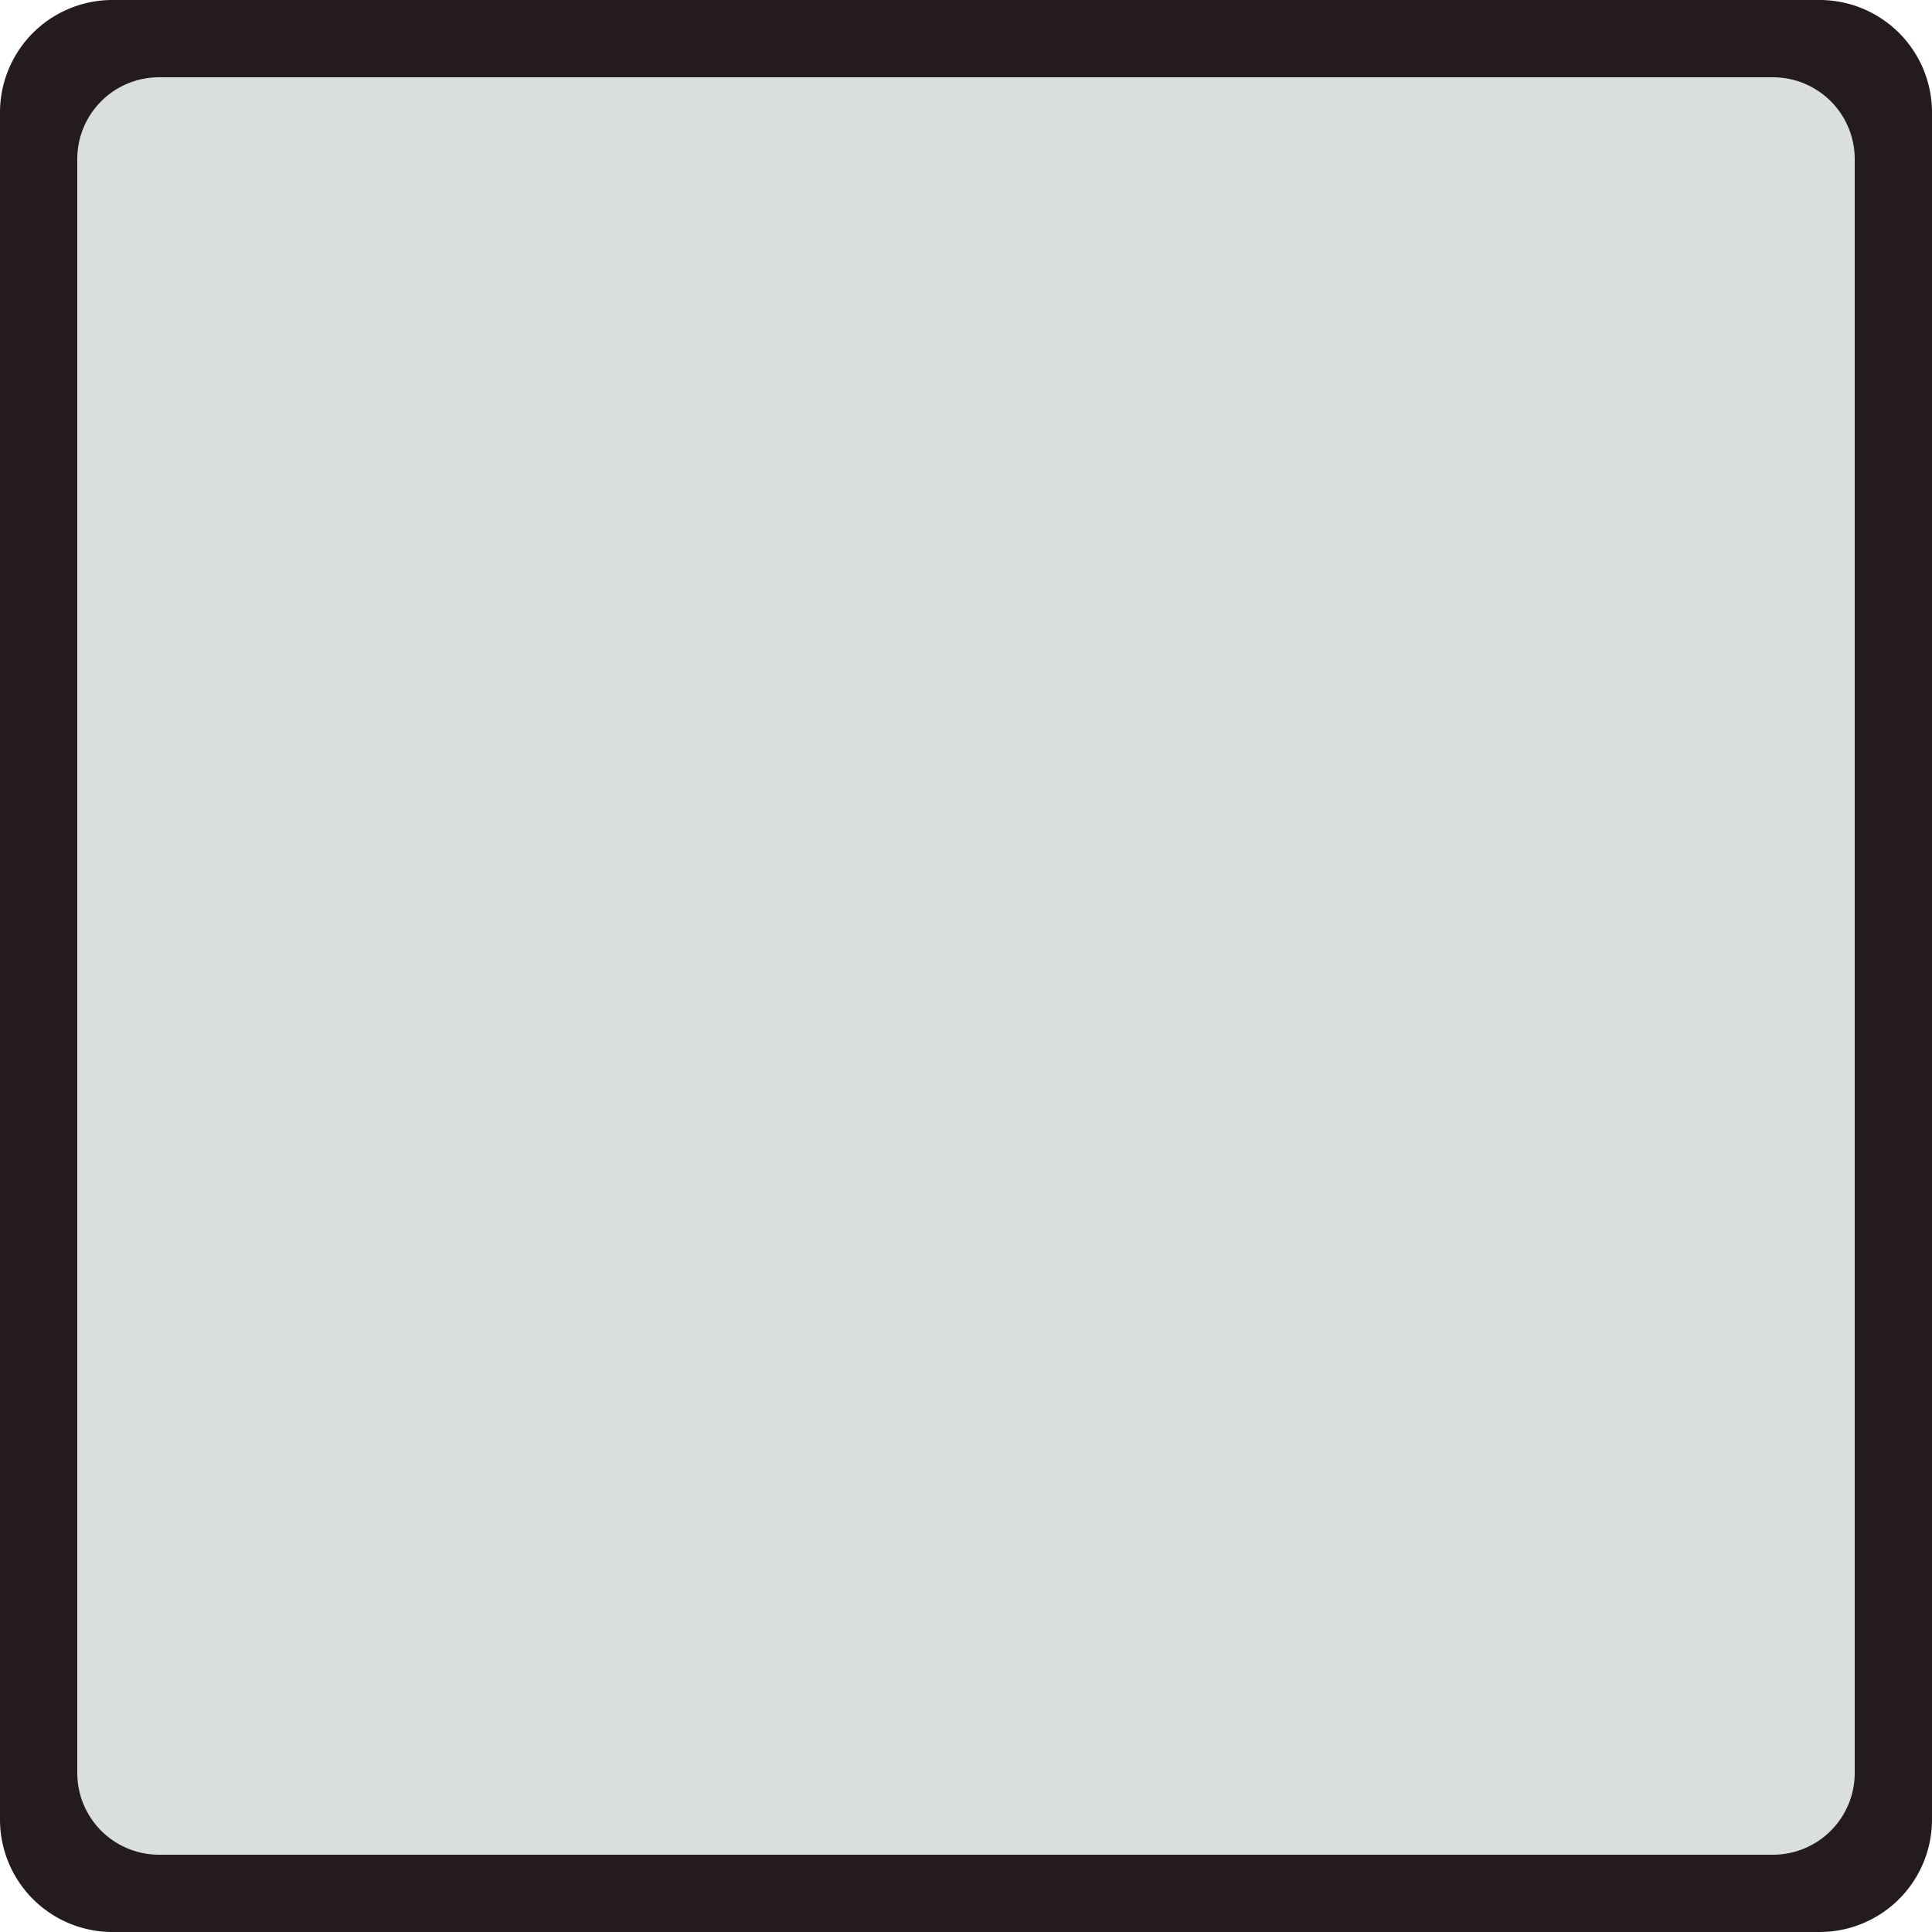 <?xml version="1.0" encoding="UTF-8" standalone="no"?>
<!-- Created with Inkscape (http://www.inkscape.org/) -->

<svg
   width="50mm"
   height="50mm"
   viewBox="0 0 50 50"
   version="1.1"
   id="svg1"
   xml:space="preserve"
   inkscape:version="1.4.2 (ebf0e940d0, 2025-05-08)"
   sodipodi:docname="wall.svg"
   xmlns:inkscape="http://www.inkscape.org/namespaces/inkscape"
   xmlns:sodipodi="http://sodipodi.sourceforge.net/DTD/sodipodi-0.dtd"
   xmlns="http://www.w3.org/2000/svg"
   xmlns:svg="http://www.w3.org/2000/svg"><sodipodi:namedview
     id="namedview1"
     pagecolor="#505050"
     bordercolor="#eeeeee"
     borderopacity="1"
     inkscape:showpageshadow="0"
     inkscape:pageopacity="0"
     inkscape:pagecheckerboard="0"
     inkscape:deskcolor="#505050"
     inkscape:document-units="mm"
     inkscape:zoom="0.35355339"
     inkscape:cx="-414.36457"
     inkscape:cy="176.77669"
     inkscape:window-width="1920"
     inkscape:window-height="1048"
     inkscape:window-x="0"
     inkscape:window-y="0"
     inkscape:window-maximized="1"
     inkscape:current-layer="layer1" /><defs
     id="defs1"><inkscape:path-effect
       effect="fillet_chamfer"
       id="path-effect1"
       is_visible="true"
       lpeversion="1"
       nodesatellites_param="F,0,0,1,0,2.91,0,1 @ F,0,0,1,0,2.91,0,1 @ F,0,0,1,0,2.91,0,1 @ F,0,0,1,0,2.91,0,1"
       radius="12"
       unit="px"
       method="auto"
       mode="F"
       chamfer_steps="1"
       flexible="false"
       use_knot_distance="true"
       apply_no_radius="true"
       apply_with_radius="true"
       only_selected="false"
       hide_knots="false" /><inkscape:path-effect
       effect="fillet_chamfer"
       id="path-effect1-5"
       is_visible="true"
       lpeversion="1"
       nodesatellites_param="F,0,0,1,0,1.726,0,1 @ F,0,0,1,0,1.726,0,1 @ F,0,0,1,0,1.726,0,1 @ F,0,0,1,0,1.726,0,1"
       radius="6"
       unit="px"
       method="auto"
       mode="F"
       chamfer_steps="1"
       flexible="false"
       use_knot_distance="true"
       apply_no_radius="true"
       apply_with_radius="true"
       only_selected="false"
       hide_knots="false" /><inkscape:path-effect
       effect="fillet_chamfer"
       id="path-effect1-5-7"
       is_visible="true"
       lpeversion="1"
       nodesatellites_param="F,0,0,1,0,1.726,0,1 @ F,0,0,1,0,1.726,0,1 @ F,0,0,1,0,1.726,0,1 @ F,0,0,1,0,1.726,0,1"
       radius="6"
       unit="px"
       method="auto"
       mode="F"
       chamfer_steps="1"
       flexible="false"
       use_knot_distance="true"
       apply_no_radius="true"
       apply_with_radius="true"
       only_selected="false"
       hide_knots="false" /><inkscape:path-effect
       effect="fillet_chamfer"
       id="path-effect1-6"
       is_visible="true"
       lpeversion="1"
       nodesatellites_param="F,0,0,1,0,2.301,0,1 @ F,0,0,1,0,2.301,0,1 @ F,0,0,1,0,2.301,0,1 @ F,0,0,1,0,2.301,0,1"
       radius="8"
       unit="px"
       method="auto"
       mode="F"
       chamfer_steps="1"
       flexible="false"
       use_knot_distance="true"
       apply_no_radius="true"
       apply_with_radius="true"
       only_selected="false"
       hide_knots="false" /></defs><g
     inkscape:label="Layer 1"
     inkscape:groupmode="layer"
     id="layer1"><path
       style="fill:#241c1c;stroke-width:0.265"
       d="M 2.91,0 H 47.09 A 2.91,2.91 45 0 1 50,2.91 V 47.09 A 2.91,2.91 135 0 1 47.09,50 H 2.91 A 2.91,2.91 45 0 1 0,47.09 V 2.91 A 2.91,2.91 135 0 1 2.91,0 Z"
       id="path1"
       inkscape:path-effect="#path-effect1"
       inkscape:original-d="M 0,0 H 50 V 50 H 0 Z" /><path
       style="fill:#dadfdb;fill-opacity:1;stroke-width:0.265"
       d="M 2.301,0 H 47.699 A 2.301,2.301 45 0 1 50,2.301 L 50,47.699 A 2.301,2.301 135 0 1 47.699,50 L 2.301,50 A 2.301,2.301 45 0 1 0,47.699 V 2.301 A 2.301,2.301 135 0 1 2.301,0 Z"
       id="path1-1"
       inkscape:path-effect="#path-effect1-6"
       inkscape:original-d="M 0,0 H 50 V 50 H 0 Z"
       transform="matrix(0.92,0,0,0.92,2,2)" /></g></svg>
